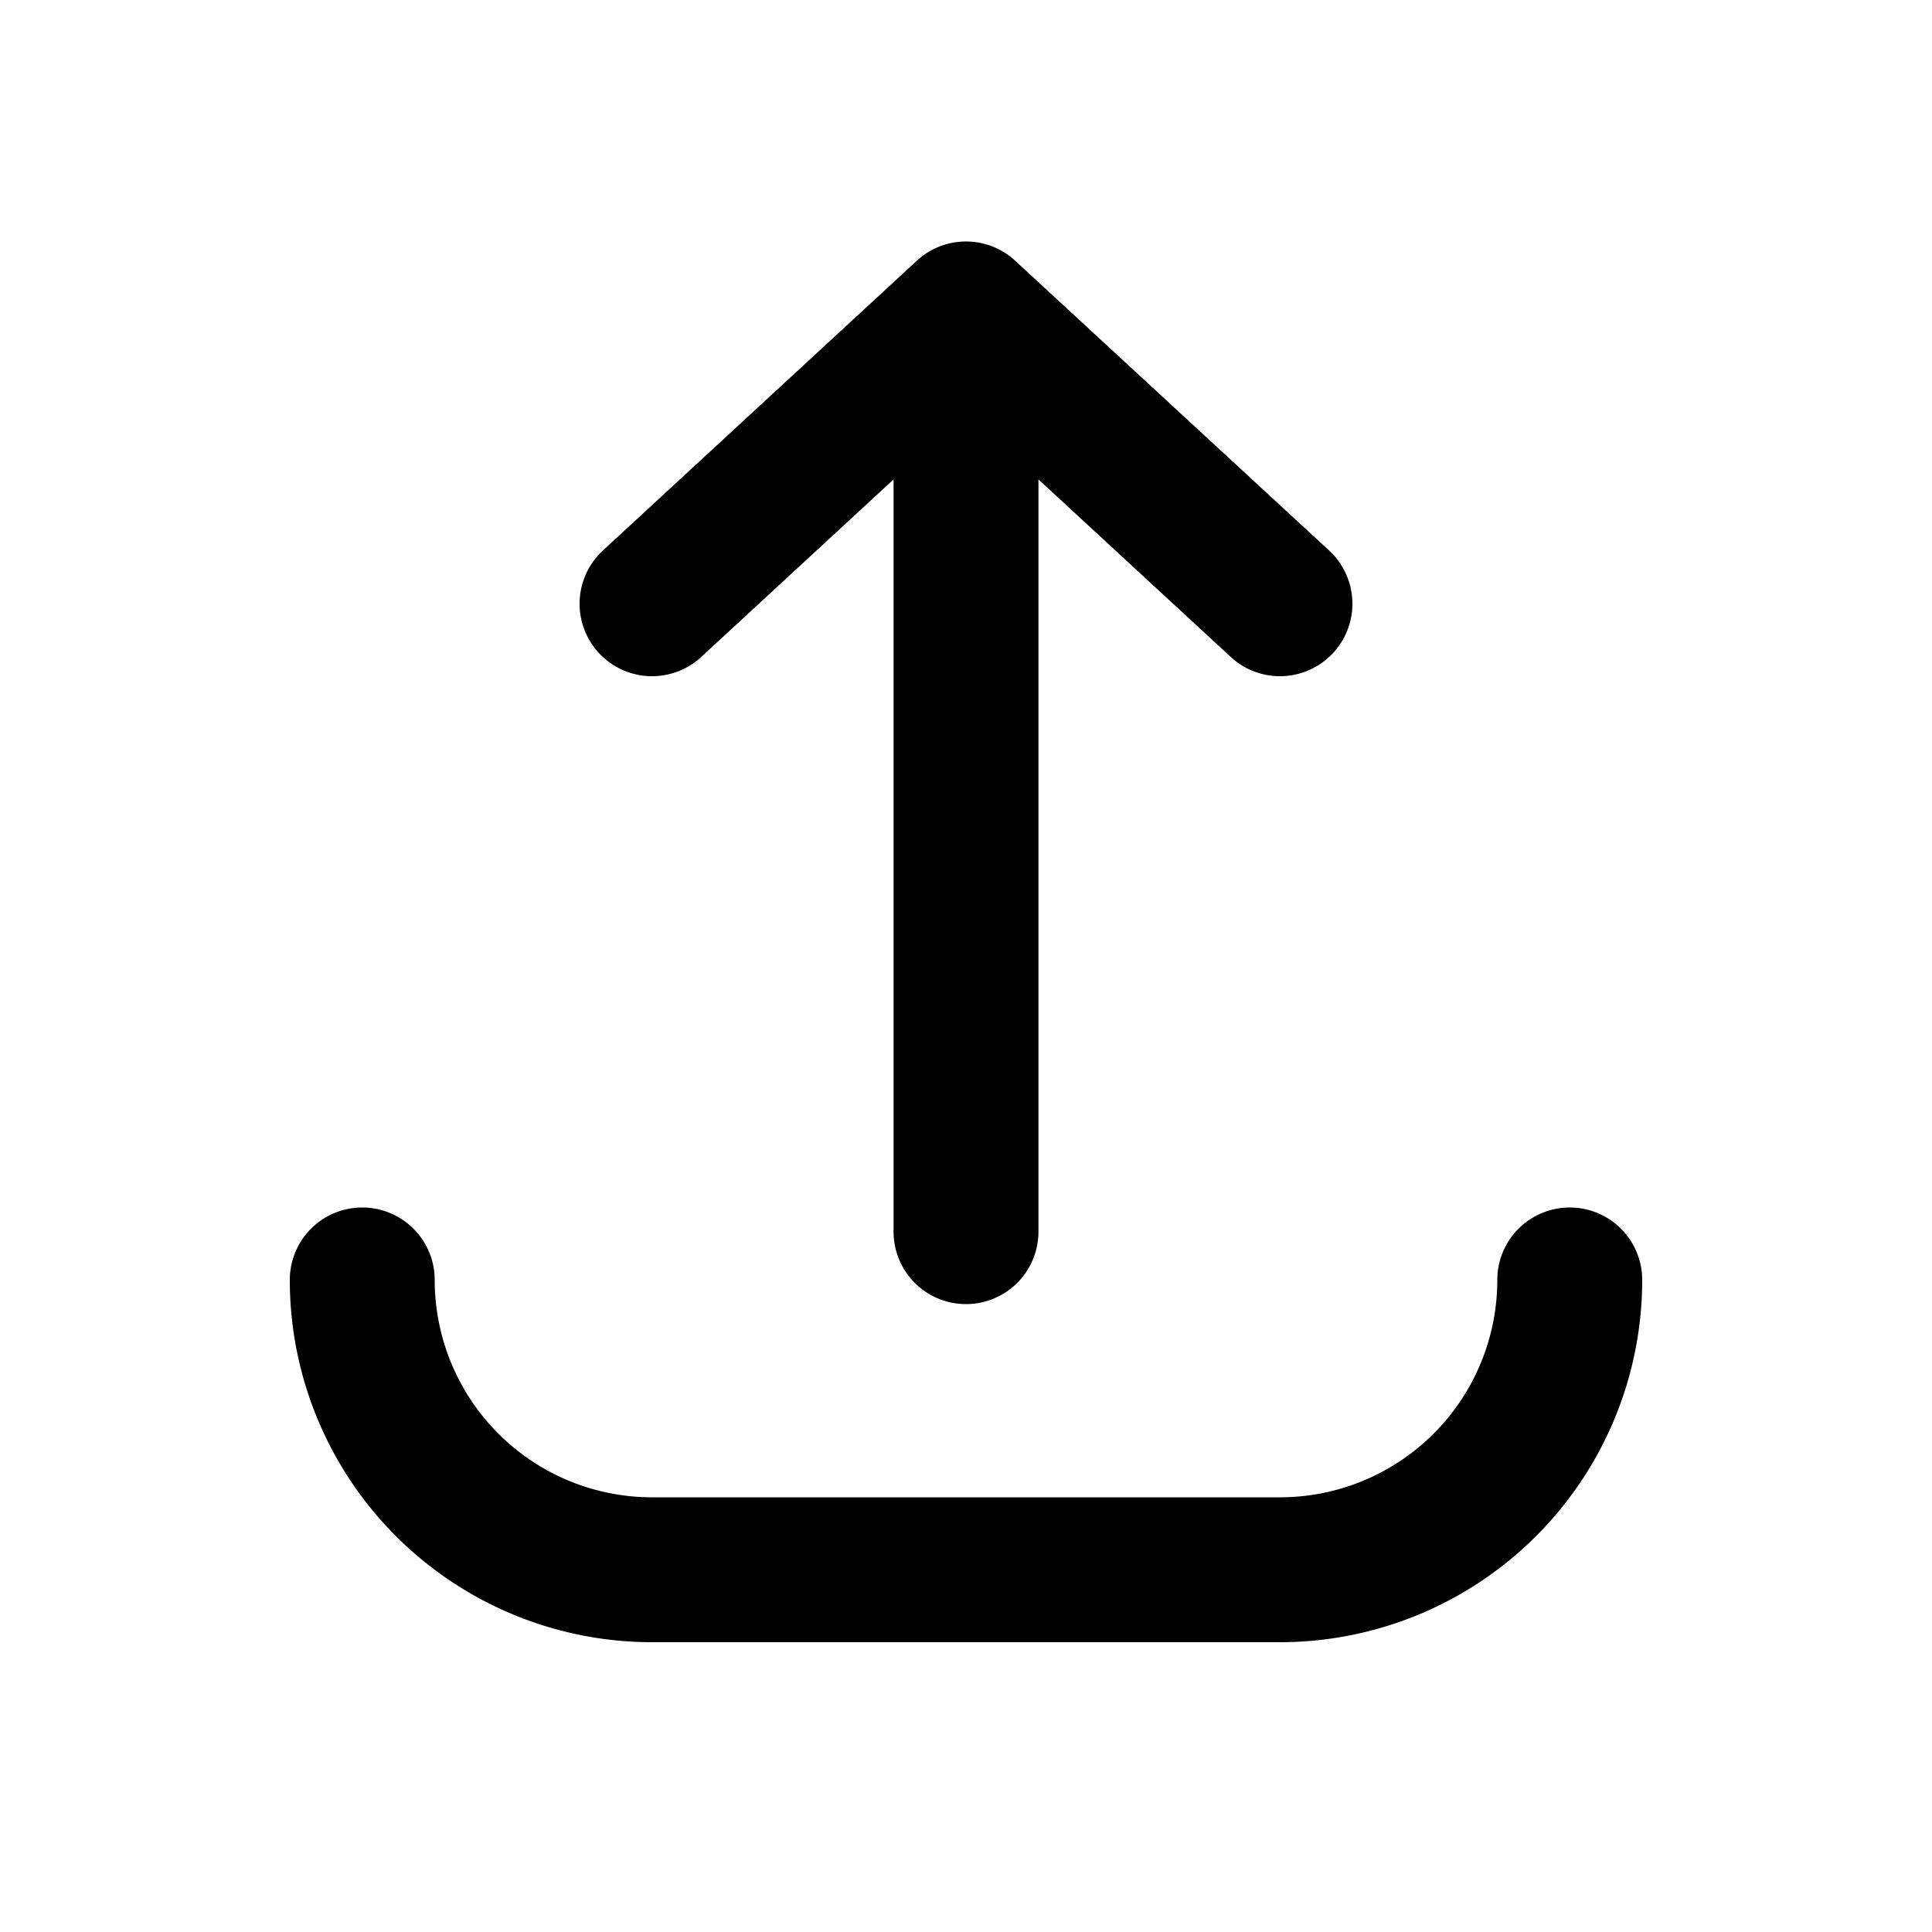 <svg viewBox="0 0 20 20" fill="none" xmlns="http://www.w3.org/2000/svg"><path d="M10.75 12.75a.75.75 0 0 1-1.5 0v-7.787l-1.991 1.838a.75.75 0 1 1-1.018-1.102l3.25-3a.75.75 0 0 1 1.018 0l3.25 3a.75.75 0 1 1-1.018 1.102l-1.991-1.838v7.787Z" fill="#000"/><path d="M17 13.25a.75.75 0 0 0-1.5 0 2.25 2.25 0 0 1-2.25 2.25h-6.5a2.25 2.25 0 0 1-2.25-2.25.75.75 0 0 0-1.5 0 3.75 3.75 0 0 0 3.75 3.75h6.5a3.75 3.75 0 0 0 3.75-3.75Z" fill="#000"/></svg>